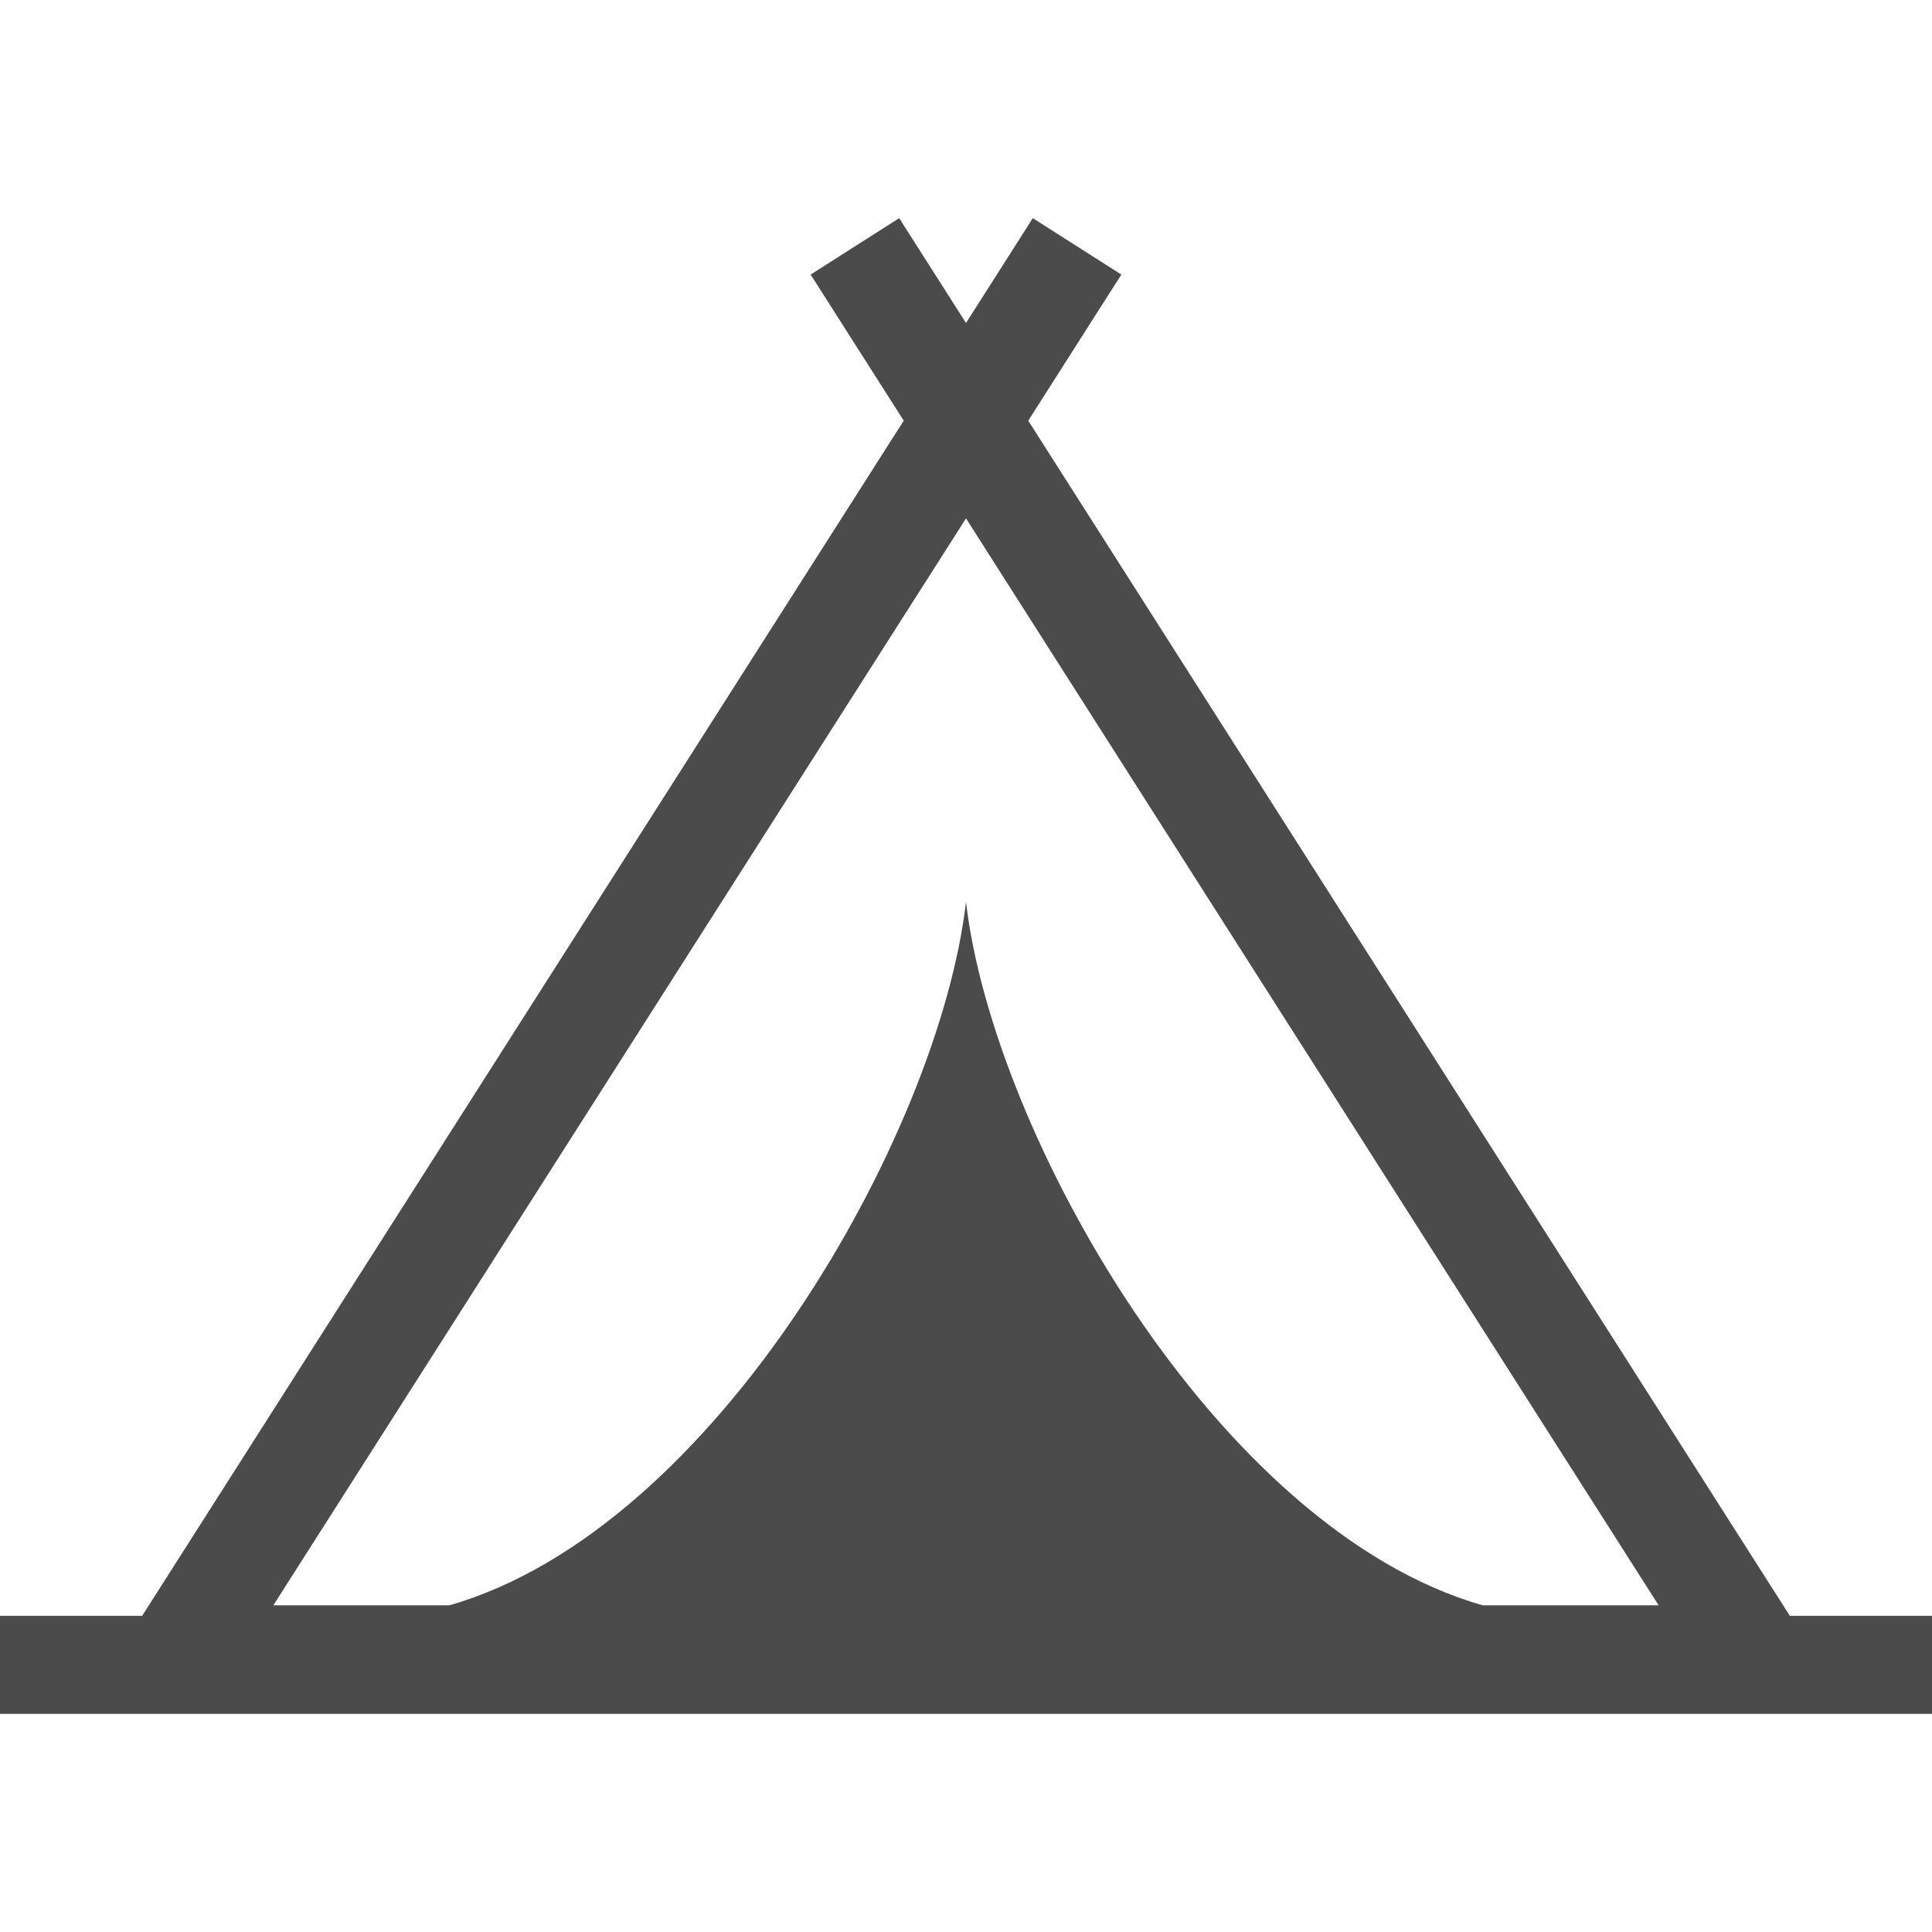 <?xml version="1.0" encoding="utf-8"?>
<!-- Generator: Adobe Illustrator 18.1.1, SVG Export Plug-In . SVG Version: 6.00 Build 0)  -->
<!DOCTYPE svg PUBLIC "-//W3C//DTD SVG 1.1//EN" "http://www.w3.org/Graphics/SVG/1.1/DTD/svg11.dtd">
<svg version="1.1" id="_x32_" xmlns="http://www.w3.org/2000/svg" xmlns:xlink="http://www.w3.org/1999/xlink" x="0px" y="0px"
	 viewBox="0 0 512 512" style="enable-background:new 0 0 512 512;" xml:space="preserve">
<style type="text/css">
	.st0{fill:#4B4B4B;}
</style>
<g>
	<path class="st0" d="M474.329,428.213L272.498,111.482l24.673-38.715l-23.466-14.953L256,85.595l-17.705-27.782l-23.47,14.953
		l24.673,38.715L37.671,428.213H0v25.974h512v-25.974H474.329z M392.923,425.425C322.368,405.279,263.091,300.442,256,239.001
		c-7.095,61.44-66.37,166.277-136.923,186.424H72.439L256,137.377l183.554,288.049H392.923z"/>
</g>
</svg>
